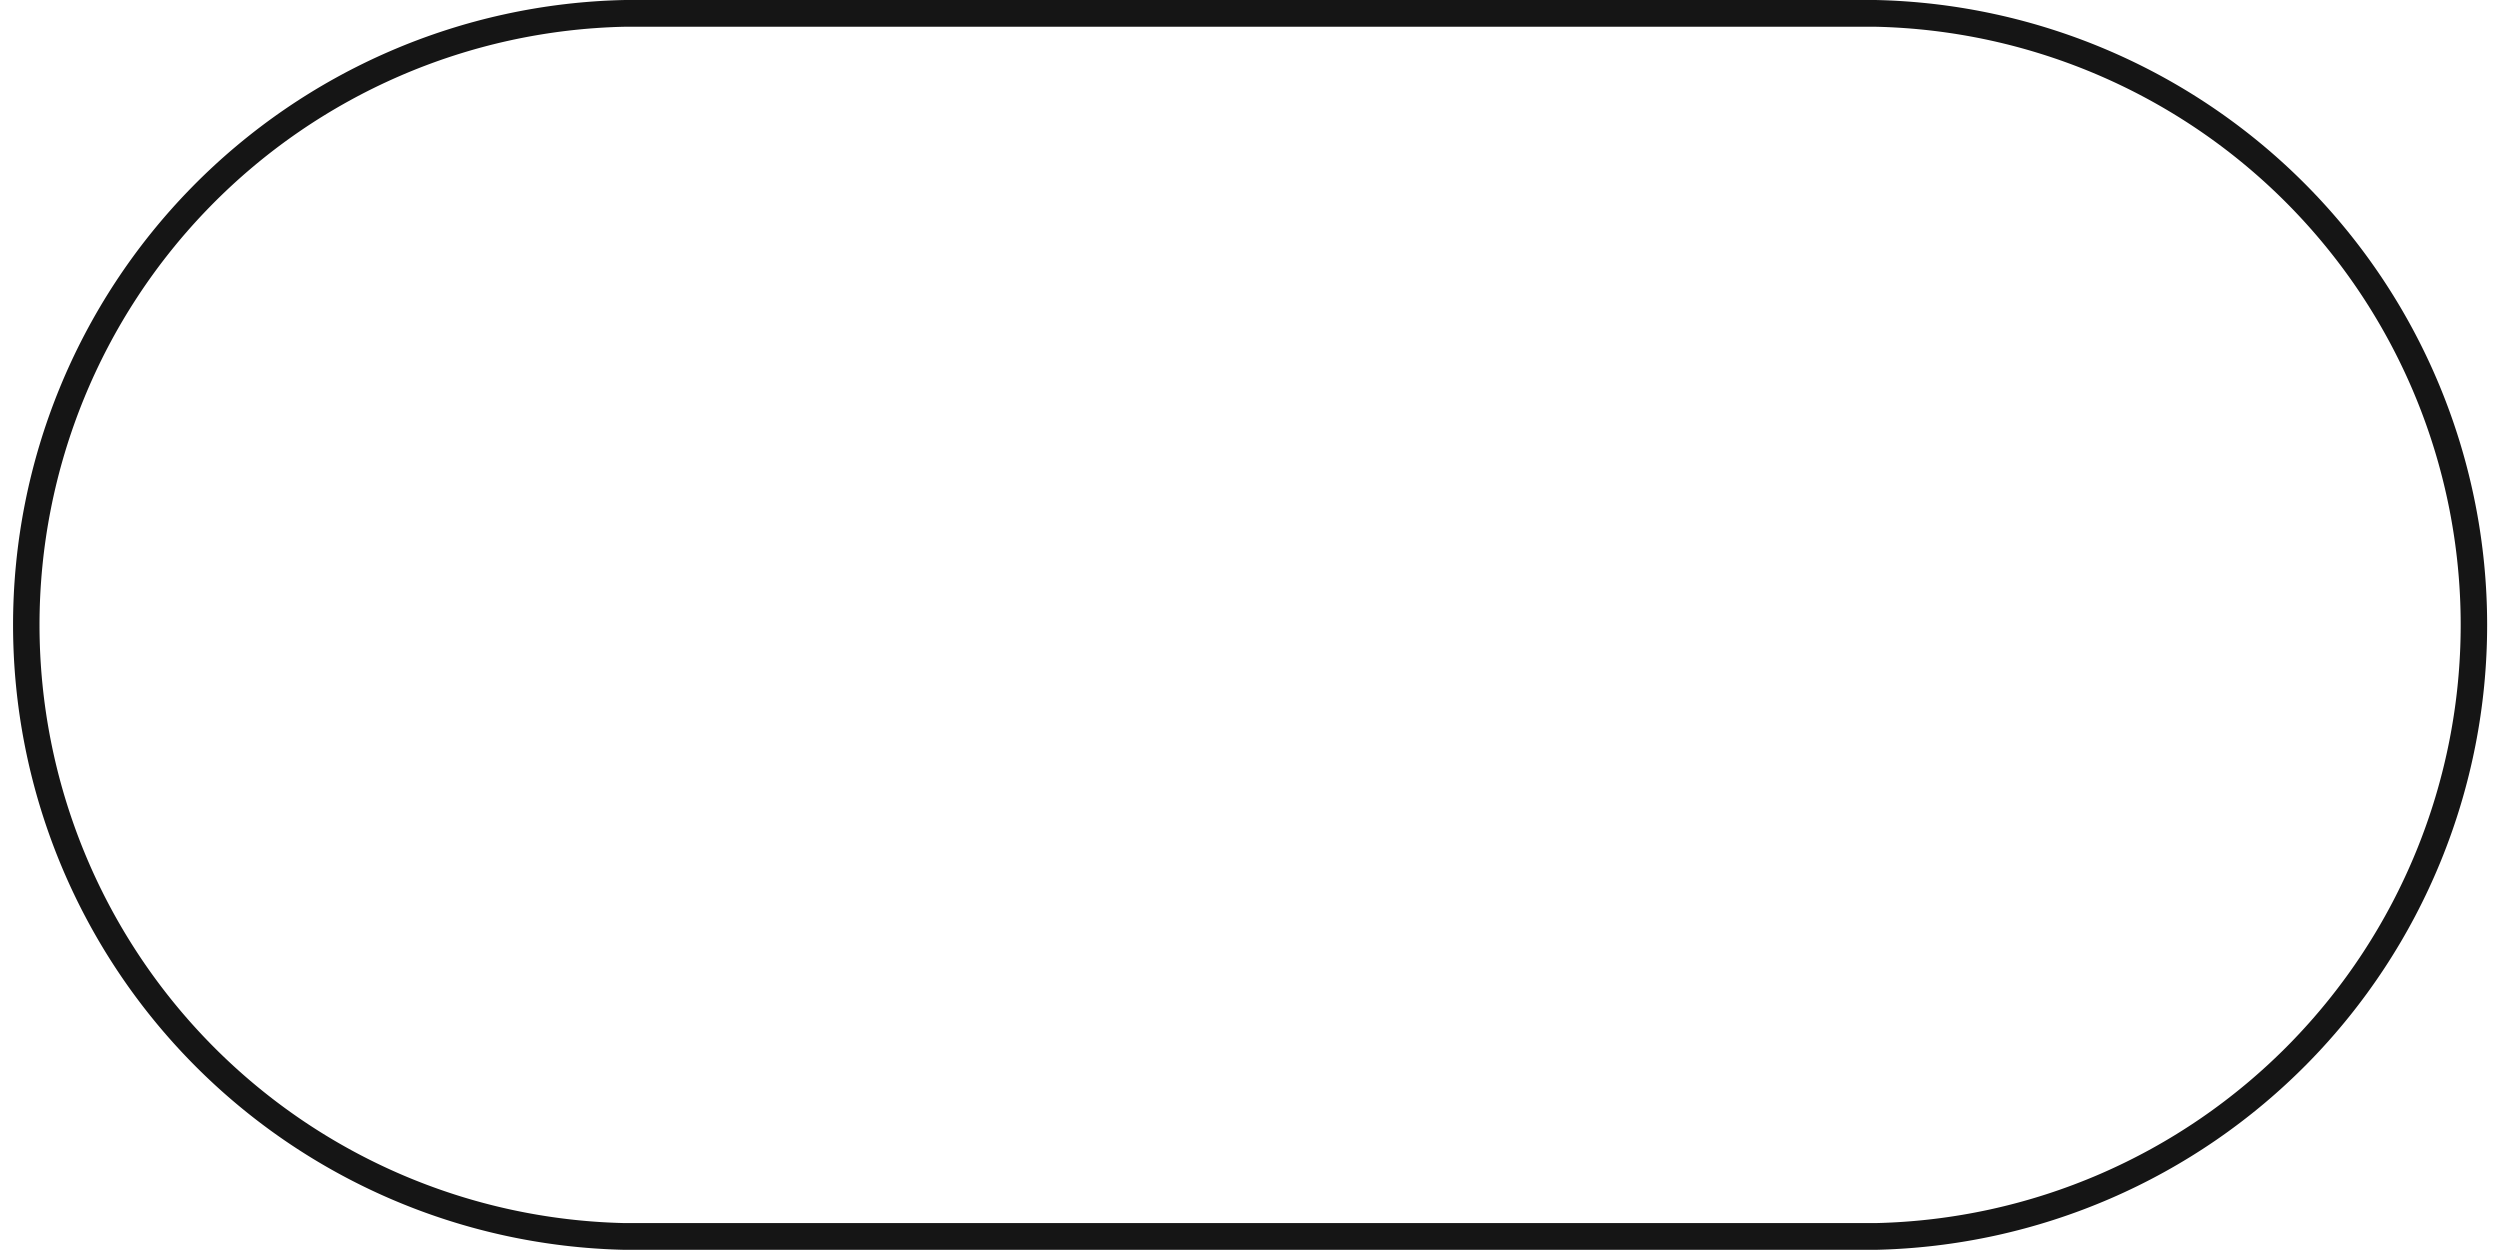 <svg xmlns="http://www.w3.org/2000/svg" viewBox="0 0 374.05 187.04"><defs><style>.cls-1{fill:#151515;}</style></defs><g id="Layer_2" data-name="Layer 2"><g id="figures"><path class="cls-1" d="M282.54,6a89.52,89.52,0,0,1,0,179h-187a89.52,89.52,0,0,1,0-179h187m0-4h-187a93.52,93.52,0,0,0,0,187h187a93.52,93.52,0,0,0,0-187Z" transform="translate(-2 -2)"/></g></g></svg>